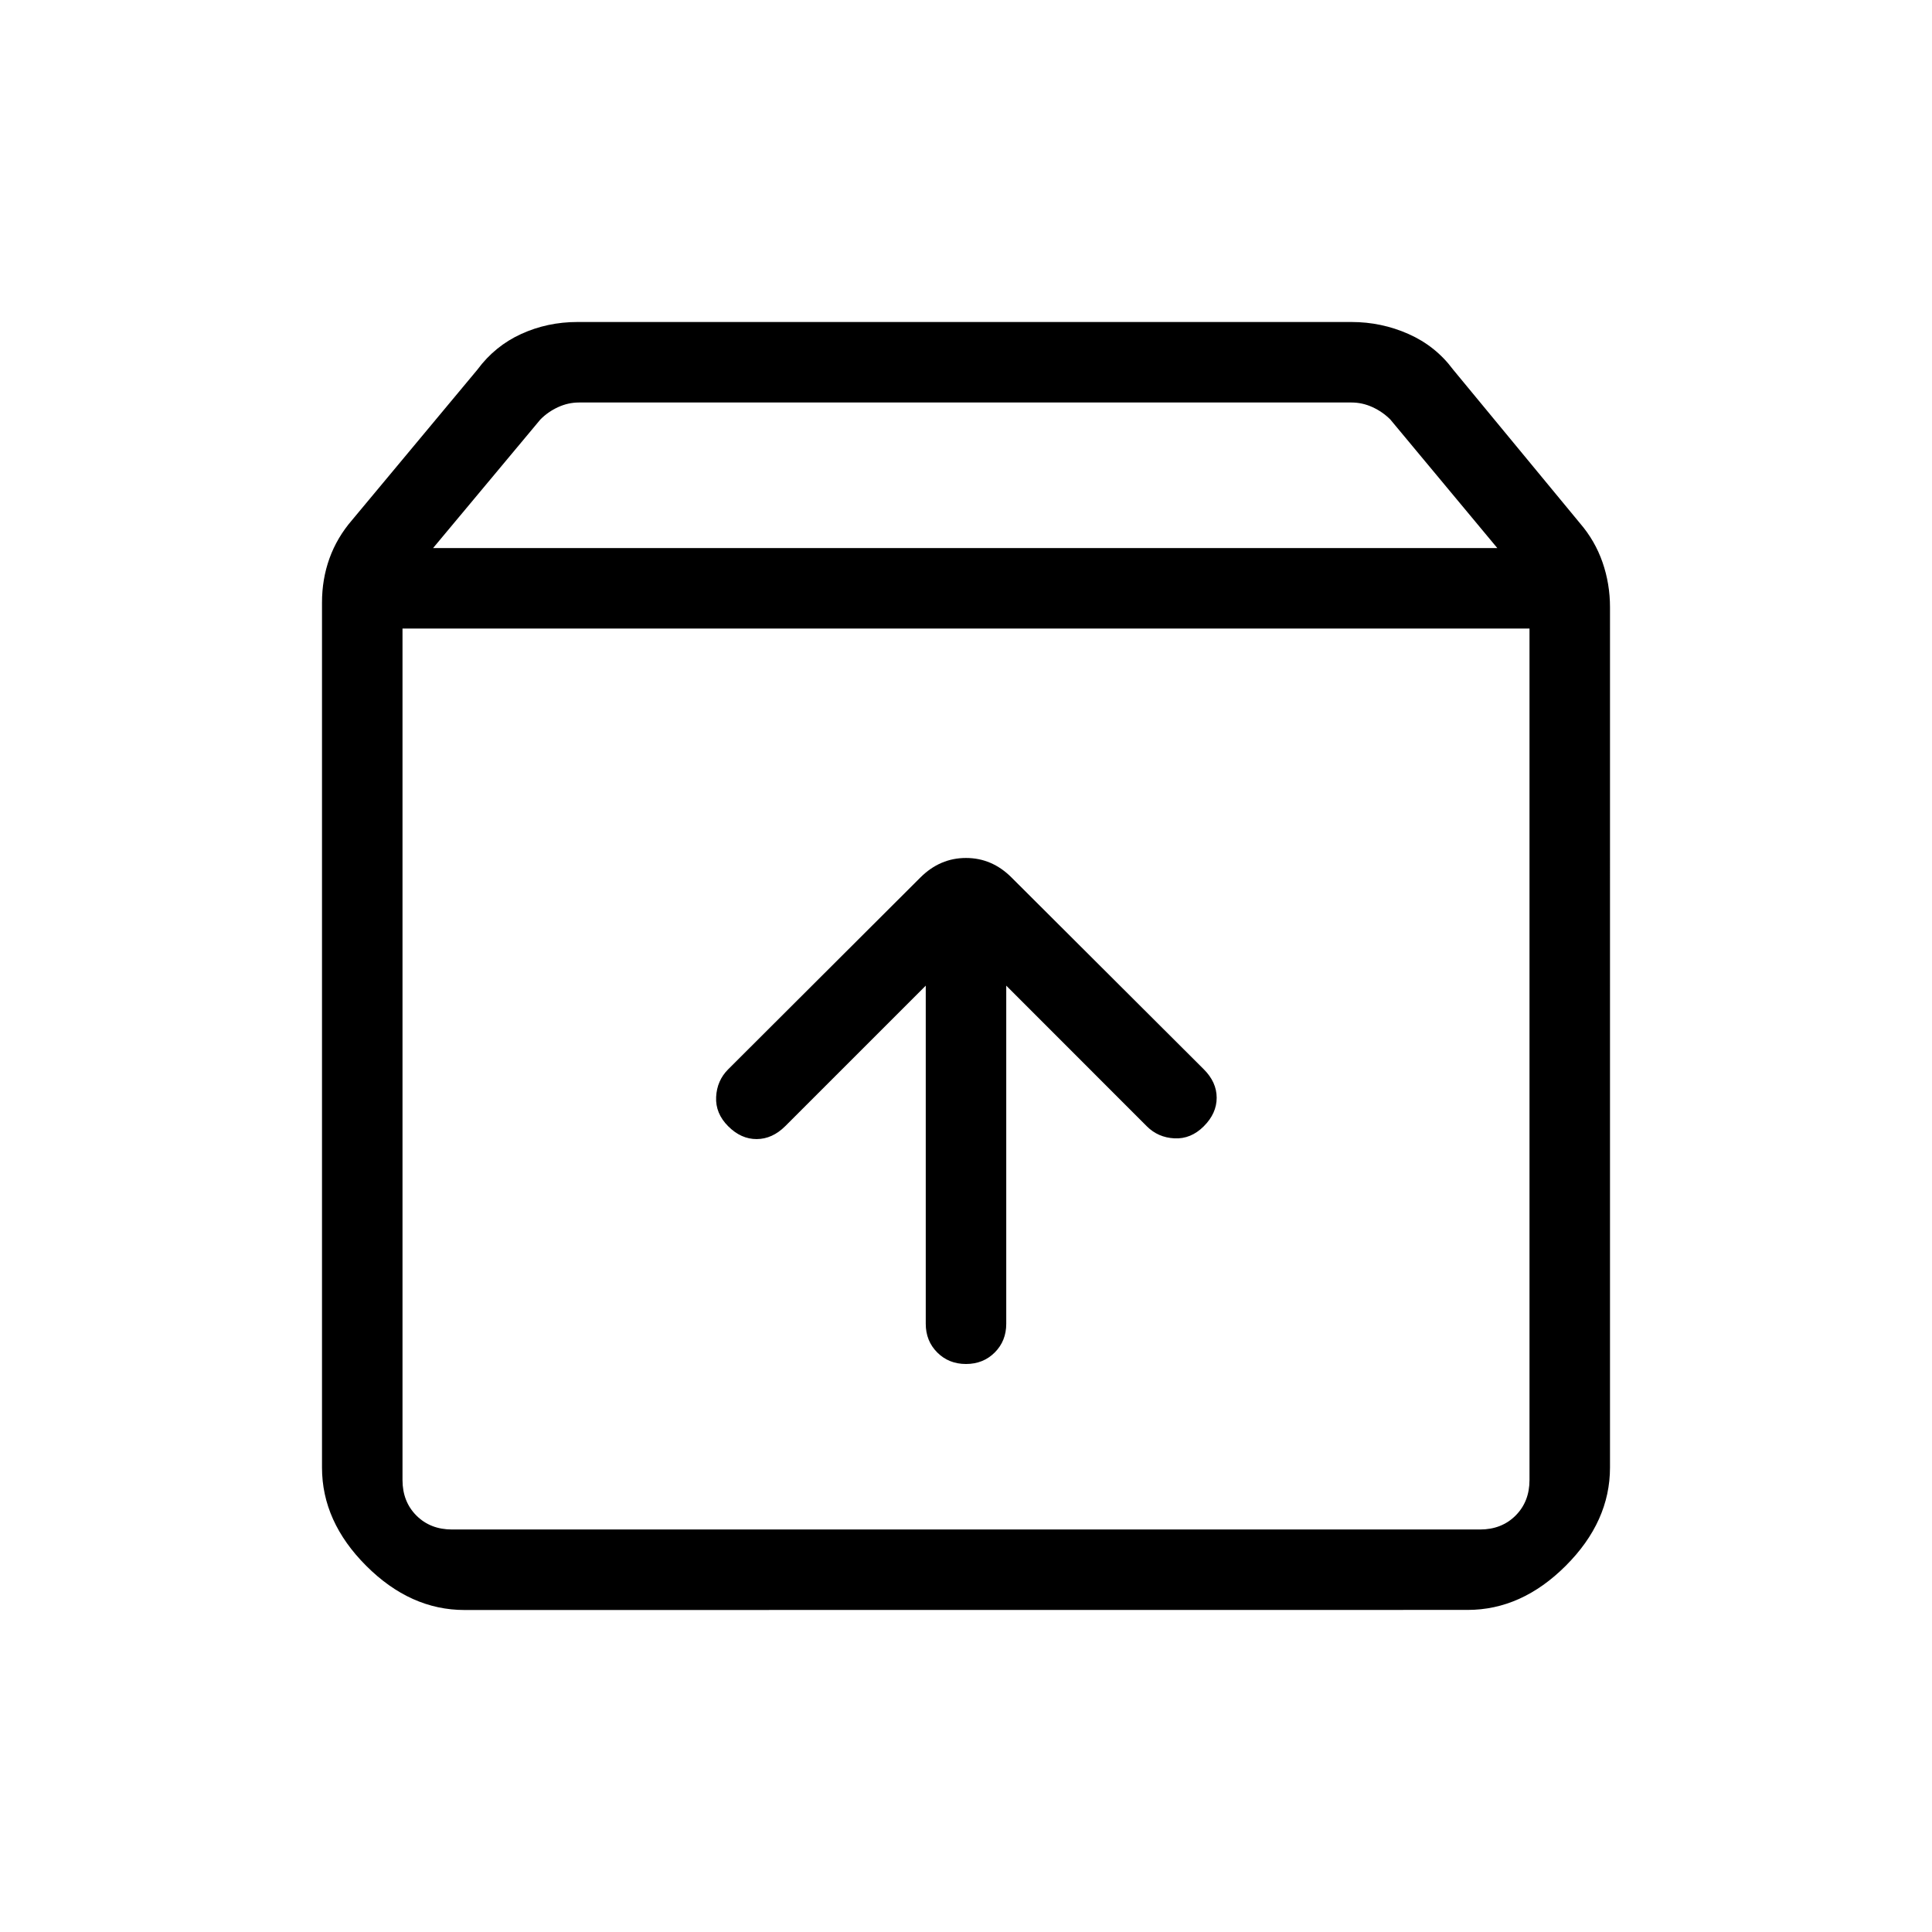<svg xmlns="http://www.w3.org/2000/svg" xmlns:xlink="http://www.w3.org/1999/xlink" width="24" height="24" viewBox="0 0 24 24"><path fill="currentColor" d="M12 16.944q.214 0 .357-.143t.143-.357v-4.2l1.746 1.747q.14.14.344.15t.364-.15t.16-.354t-.16-.354L12.565 10.9q-.242-.242-.565-.242t-.566.242l-2.388 2.383q-.14.14-.15.344t.15.364t.354.159t.354-.16l1.746-1.746v4.2q0 .214.143.357t.357.143M5 7.808v10.577q0 .269.173.442t.443.173h12.769q.269 0 .442-.173t.173-.442V7.808zM5.77 20q-.672 0-1.221-.549T4 18.231V7.486q0-.292.093-.55t.28-.475l1.558-1.87q.217-.293.543-.442T7.173 4h9.616q.372 0 .708.149t.553.441l1.577 1.91q.187.217.28.485q.093.267.093.56V18.23q0 .671-.549 1.22t-1.22.549zM5.38 6.808H18.6L17.27 5.21q-.097-.096-.222-.153T16.788 5H7.192q-.134 0-.26.058t-.22.154zM12 13.404"/></svg>